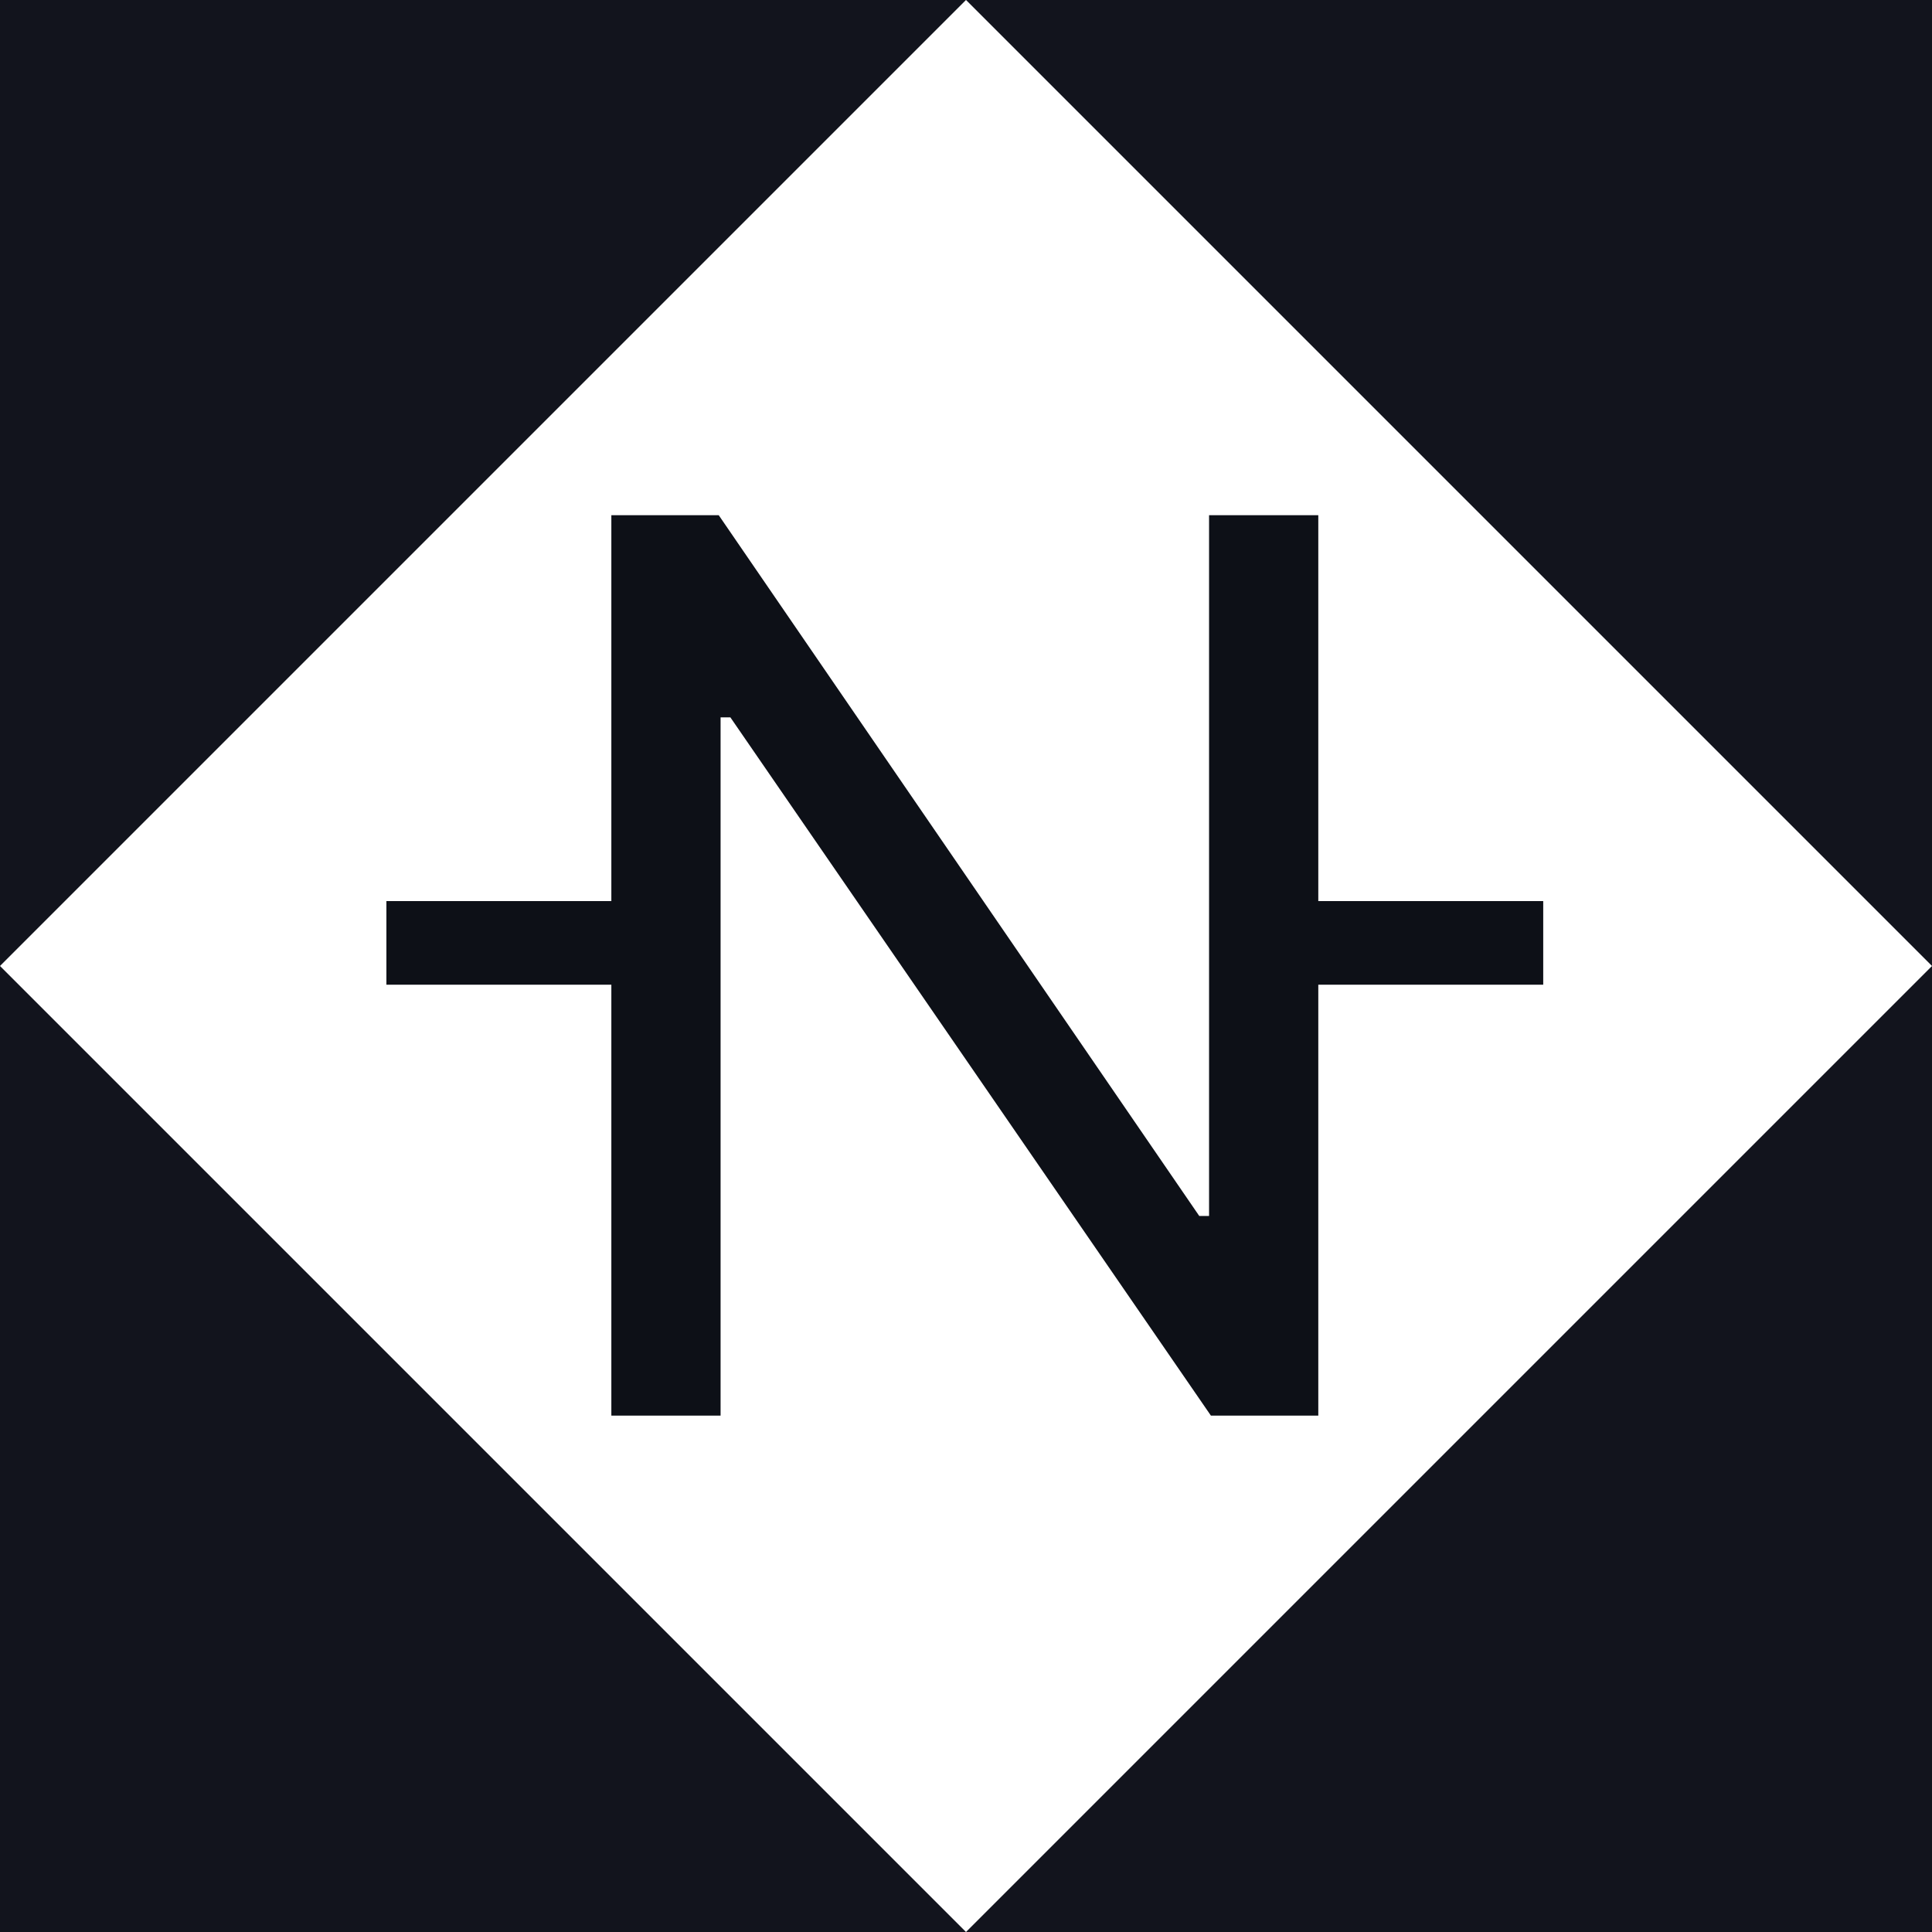 <svg width="324" height="324" viewBox="0 0 324 324" fill="none" xmlns="http://www.w3.org/2000/svg">
<g clip-path="url(#clip0)">
<path fill-rule="evenodd" clip-rule="evenodd" d="M324 162L162 0H324L324 162ZM162 324L324 324L324 162L162 324ZM0 162L162 324L0 324L0 162ZM0 162L0 0H162L0 162Z" fill="#12141D"/>
<g filter="url(#filter0_b)">
<path d="M324 162L162 0L-2.02488e-05 162C-2.02488e-05 162 59 112.5 162 162C265 211.5 324 162 324 162Z" fill="white" fill-opacity="0.1"/>
</g>
<path fill-rule="evenodd" clip-rule="evenodd" d="M120.843 237.402V120.307H122.489L203.071 237.402H221.081V165.139H258.801V151.117H221.081V86.402H202.762V203.917H201.115L120.534 86.402H102.524V151.114H64.801V165.135H102.524V237.402H120.843Z" fill="#0D1017"/>
</g>
<defs>
<filter id="filter0_b" x="-16" y="-16" width="356" height="356" filterUnits="userSpaceOnUse" color-interpolation-filters="sRGB">
<feFlood flood-opacity="0" result="BackgroundImageFix"/>
<feGaussianBlur in="BackgroundImage" stdDeviation="8"/>
<feComposite in2="SourceAlpha" operator="in" result="effect1_backgroundBlur"/>
<feBlend mode="normal" in="SourceGraphic" in2="effect1_backgroundBlur" result="shape"/>
</filter>
<clipPath id="clip0">
<rect width="324" height="324" fill="white"/>
</clipPath>
</defs>
</svg>
